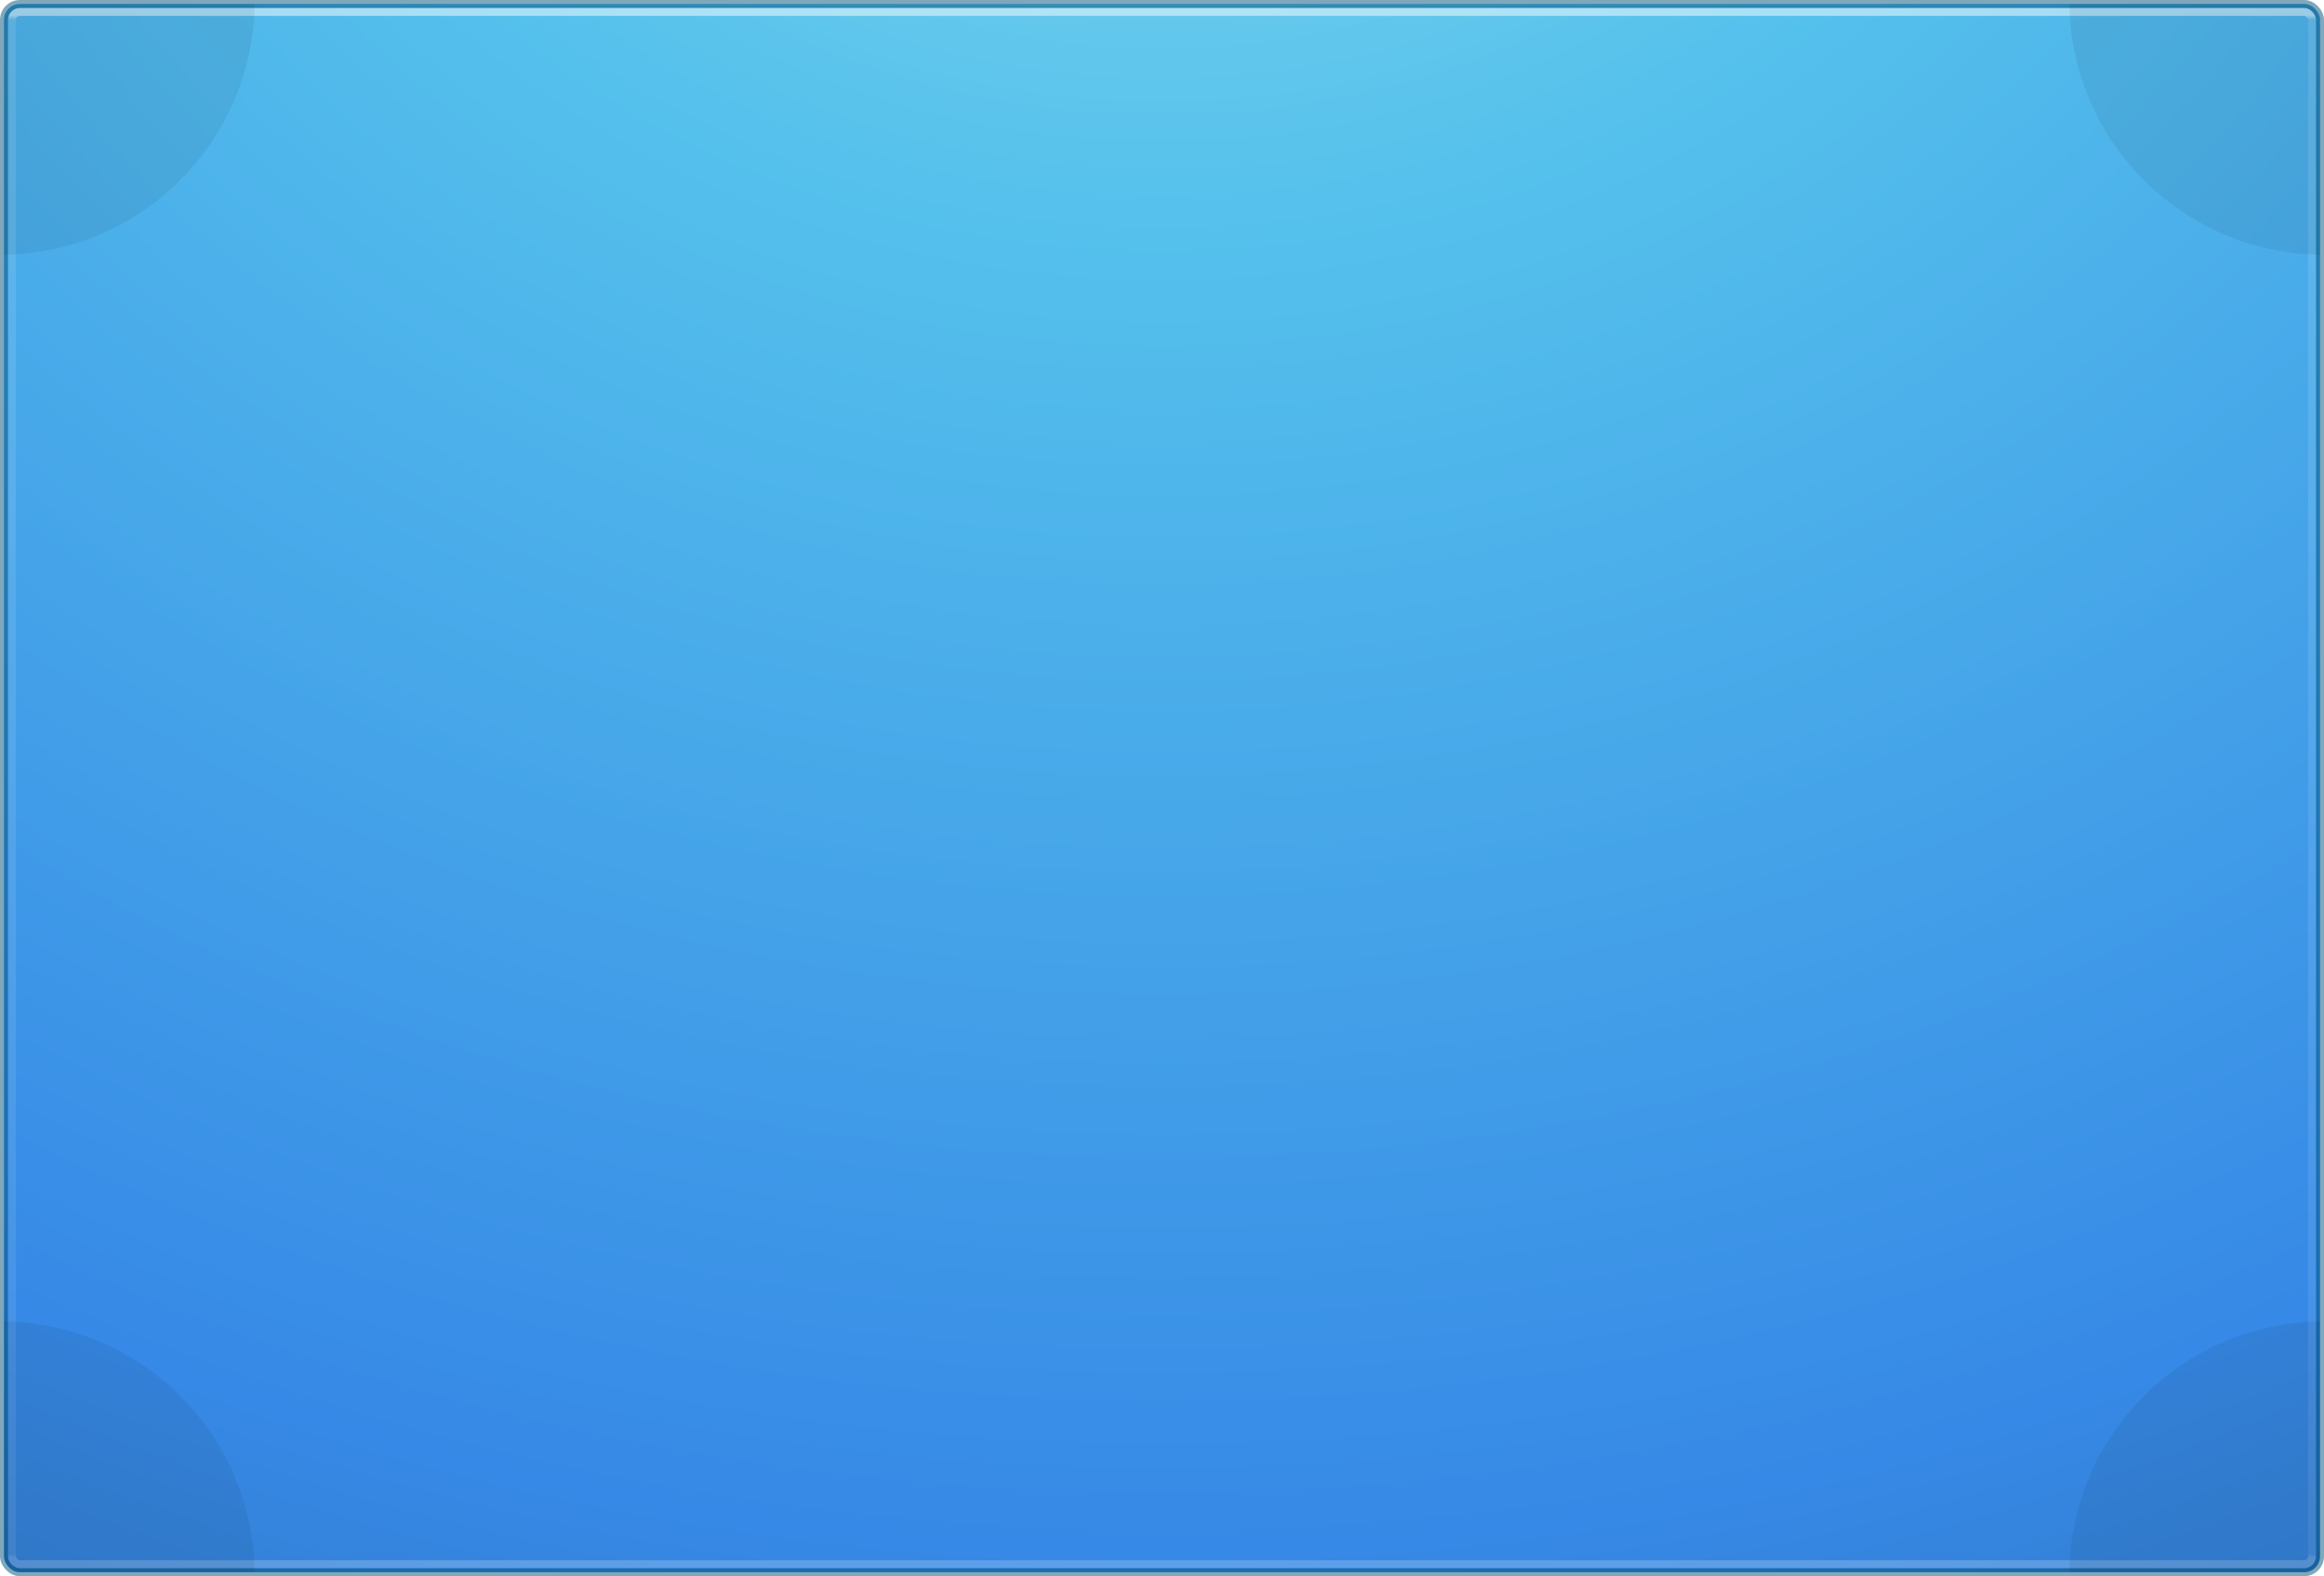 <svg xmlns="http://www.w3.org/2000/svg" xmlns:xlink="http://www.w3.org/1999/xlink" width="292" height="198" version="1.2"><defs><linearGradient id="linearGradient8512" x1="42.045" x2="42.045" y1="5.584" y2="42.356" gradientTransform="matrix(7.811,0,0,5.27,-41.459,-27.486)" gradientUnits="userSpaceOnUse"><stop offset="0" stop-color="#FFF"/><stop offset=".003" stop-color="#FFF" stop-opacity=".235"/><stop offset=".997" stop-color="#FFF" stop-opacity=".157"/><stop offset="1" stop-color="#FFF" stop-opacity=".392"/></linearGradient><radialGradient id="radialGradient4848-0" cx="2.055" cy="8.45" r="20" gradientTransform="matrix(0,18.966,-21.945,-5.738777e-7,331.429,-111.388)" gradientUnits="userSpaceOnUse"><stop offset="0" stop-color="#90dbec"/><stop offset=".262" stop-color="#55c1ec"/><stop offset=".705" stop-color="#3689e6"/><stop offset="1" stop-color="#2b63a0"/></radialGradient></defs><flowRoot fill="#000" font-family="Bitstream Vera Sans" font-size="6" font-style="normal" font-weight="normal" transform="translate(-1466.771,-1192.051)" xml:space="preserve"><flowRegion><rect width="384" height="26" x="-453" y="4.273"/></flowRegion><flowPara/></flowRoot><flowRoot fill="#000" font-family="Bitstream Vera Sans" font-size="6" font-style="normal" font-weight="normal" transform="translate(-1466.771,-1192.051)" xml:space="preserve"><flowRegion><rect width="425" height="207" x="82" y="184.27"/></flowRegion><flowPara/></flowRoot><flowRoot fill="#000" font-family="Bitstream Vera Sans" font-size="6" font-style="normal" font-weight="normal" transform="translate(-1466.771,-1192.051)" xml:space="preserve"><flowRegion><rect width="436" height="229" x="84" y="177.27"/></flowRegion><flowPara/></flowRoot><flowRoot fill="#000" font-family="Bitstream Vera Sans" font-size="6" font-style="normal" font-weight="normal" transform="translate(-1466.771,-1192.051)" xml:space="preserve"><flowRegion><rect width="204" height="127" x="87" y="180.27"/></flowRegion><flowPara/></flowRoot><flowRoot fill="#000" font-family="Bitstream Vera Sans" font-size="6" font-style="normal" font-weight="normal" transform="translate(-1466.771,-1192.051)" xml:space="preserve"><flowRegion><rect width="146" height="49" x="92" y="37.273"/></flowRegion><flowPara/></flowRoot><flowRoot fill="#000" font-family="Ubuntu" font-size="12" font-stretch="normal" font-style="normal" font-variant="normal" font-weight="normal" letter-spacing="0" line-height="125%" transform="translate(-254,-1481)" word-spacing="0" xml:space="preserve"><flowRegion><rect width="138" height="245" x="66" y="1129"/></flowRegion><flowPara/></flowRoot><flowRoot fill="#000" font-family="Ubuntu" font-size="12" font-stretch="normal" font-style="normal" font-variant="normal" font-weight="normal" letter-spacing="0" line-height="125%" transform="translate(386.123,-863.307)" word-spacing="0" xml:space="preserve"><flowRegion><rect width="40" height="23" x="531" y="299"/></flowRegion><flowPara/></flowRoot><rect width="291" height="197" x=".5" y=".5" fill="url(#radialGradient4848-0)" fill-rule="nonzero" color="#000" enable-background="accumulate" rx="2" ry="2"/><rect width="289" height="195" x="1.5" y="1.5" fill="none" stroke="url(#linearGradient8512)" stroke-dasharray="none" stroke-dashoffset="0" stroke-linecap="round" stroke-linejoin="round" stroke-miterlimit="4" stroke-width="1" opacity=".5" rx="1" ry="1"/><rect width="291" height="197" x=".5" y=".5" fill-opacity="0" stroke="#00537d" stroke-dasharray="none" stroke-dashoffset="0" stroke-linecap="round" stroke-linejoin="round" stroke-miterlimit="4" stroke-width="1" color="#000" enable-background="accumulate" opacity=".5" rx="2" ry="2"/><path fill="#000" fill-rule="nonzero" d="m2.5,0.5c-1.108,0-2,0.892-2,2v29.5c17.277-0.264,31.236-14.223,31.5-31.5h-29.5zm257.5,0c0.264,17.277,14.223,31.236,31.5,31.5v-29.5c0-1.108-0.892-2-2-2h-29.5zm-259.5,165.5v29.5c0,1.108,0.892,2,2,2h29.5c-0.264-17.28-14.223-31.24-31.5-31.5zm291,0c-17.277,0.264-31.236,14.223-31.5,31.5h29.5c1.108,0,2-0.892,2-2v-29.5z" color="#000" enable-background="accumulate" filter="url(#filter10990-2)" opacity=".25"/></svg>